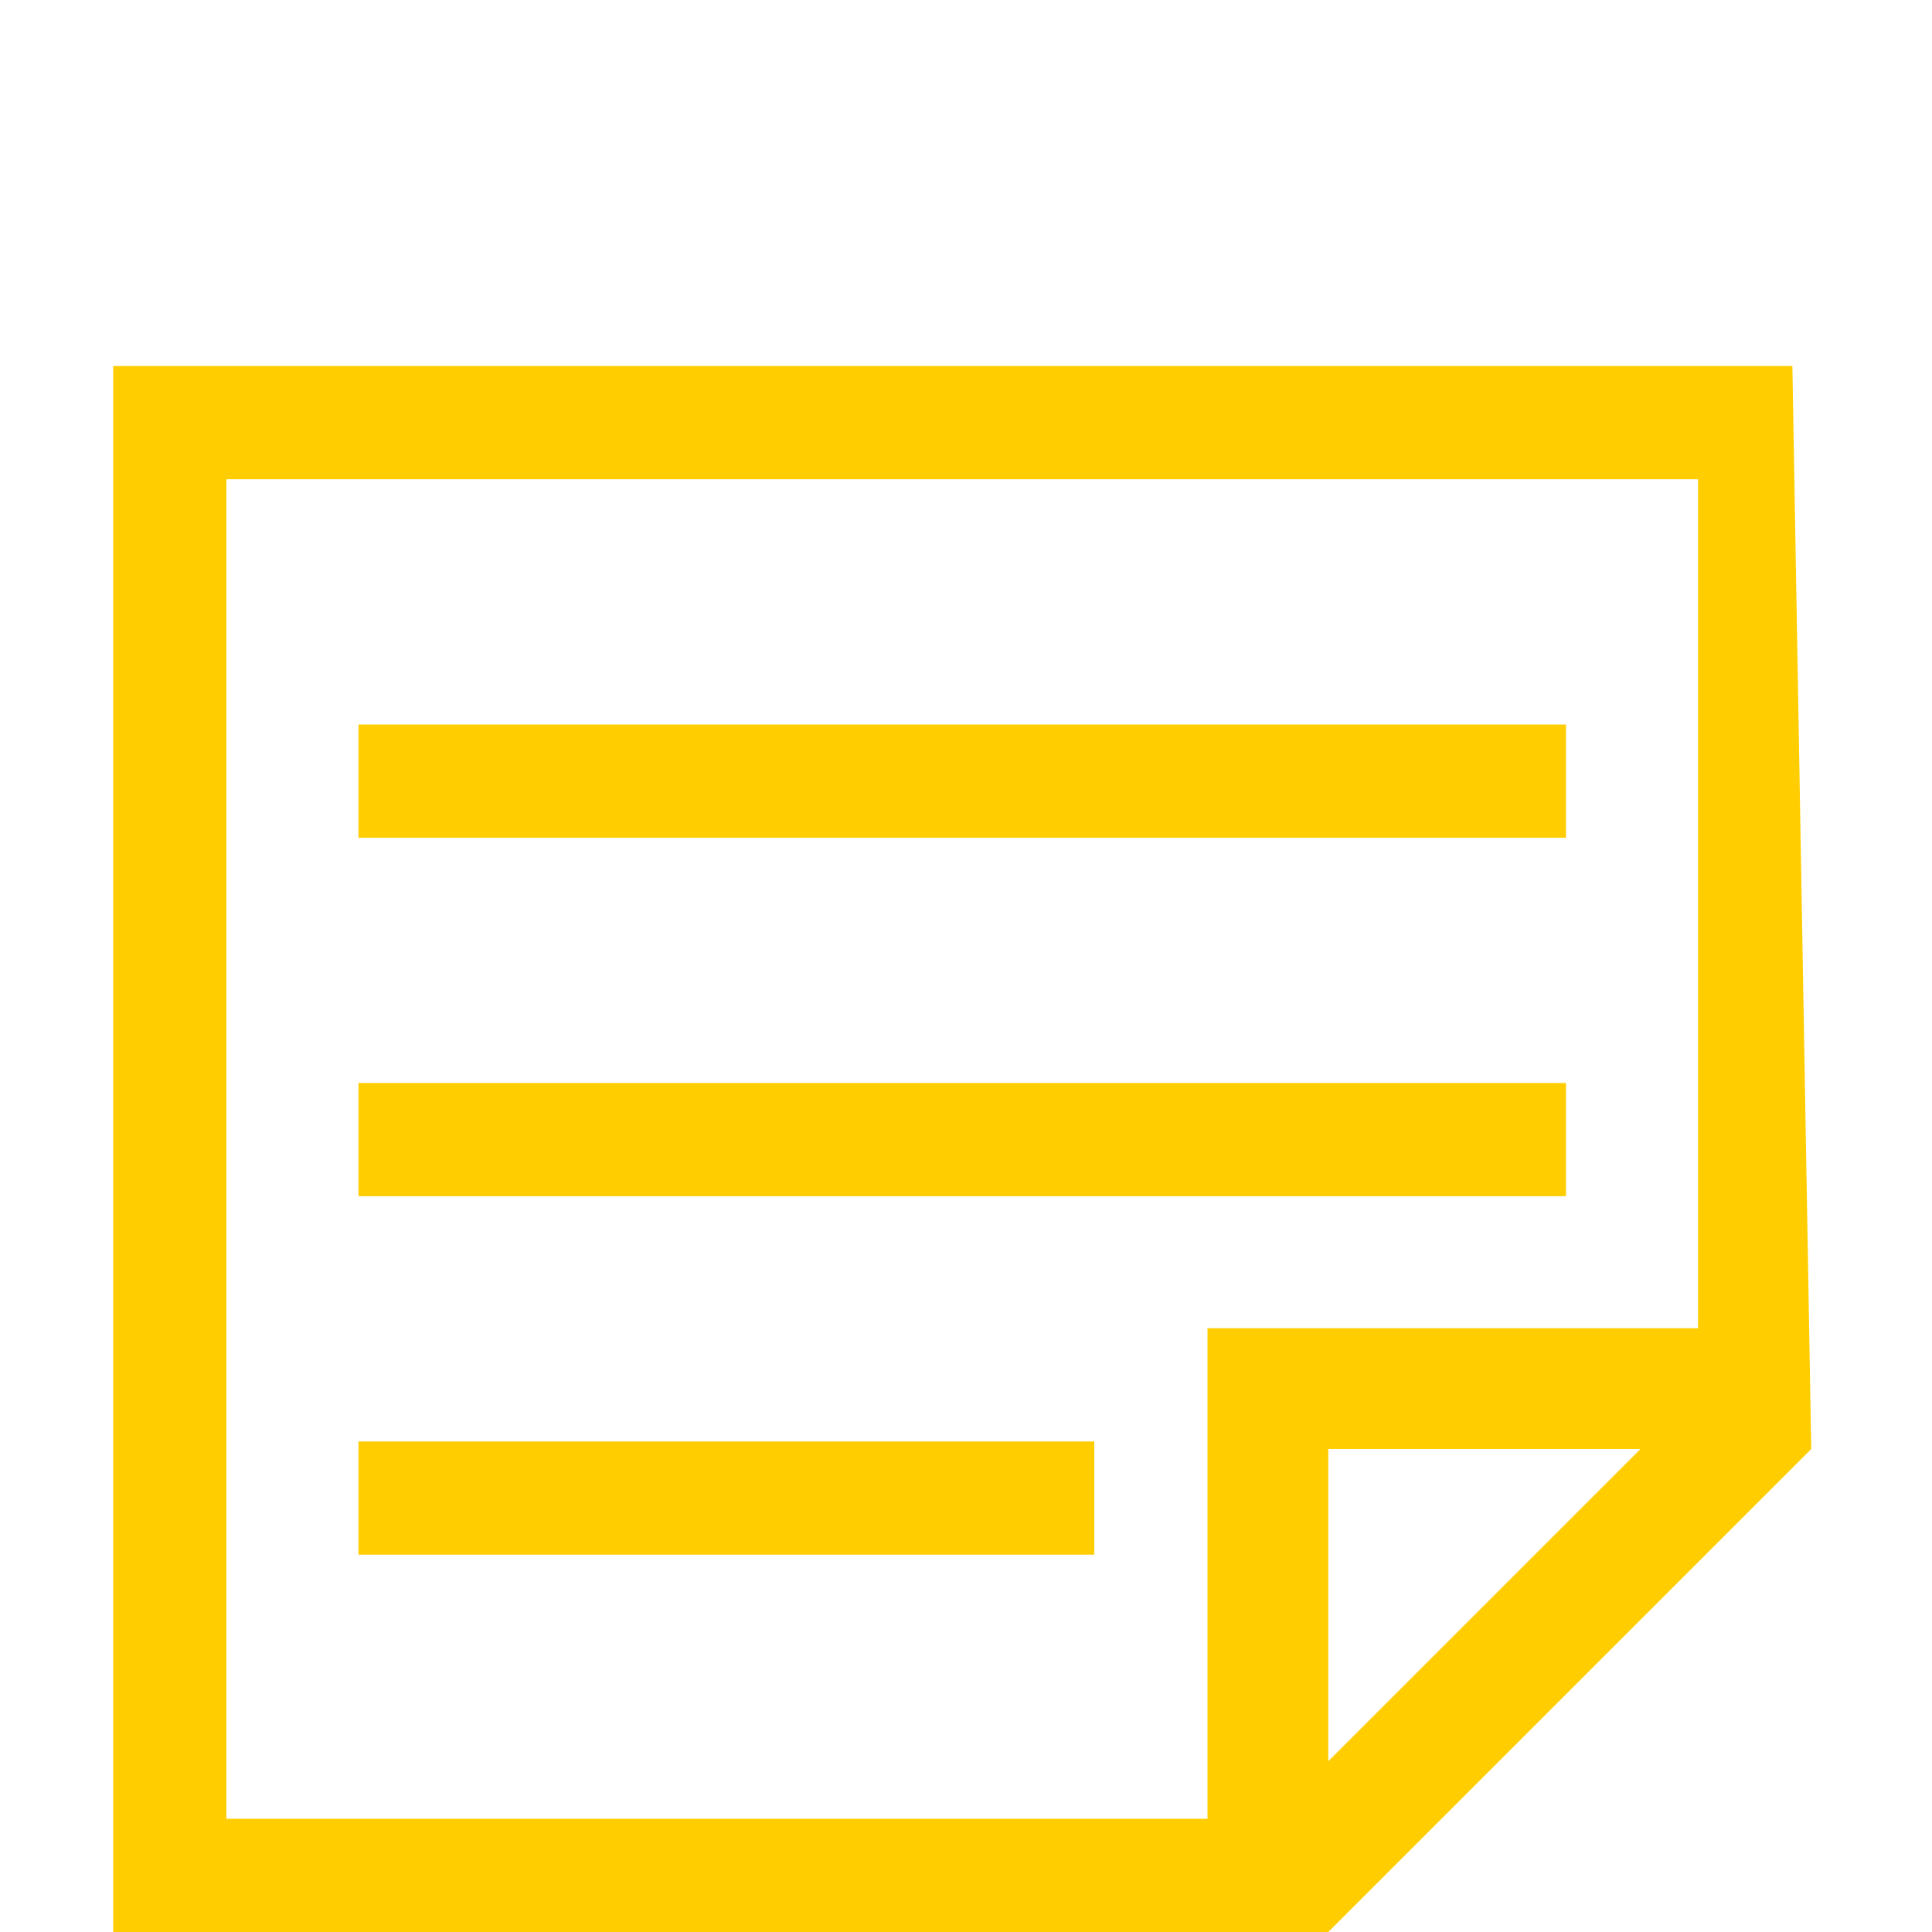 <?xml version="1.0" encoding="UTF-8" standalone="no"?>
<!-- Generator: Adobe Illustrator 16.0.0, SVG Export Plug-In . SVG Version: 6.00 Build 0)  -->

<svg
   xmlns:dc="http://purl.org/dc/elements/1.1/"
   xmlns:cc="http://creativecommons.org/ns#"
   xmlns:rdf="http://www.w3.org/1999/02/22-rdf-syntax-ns#"
   xmlns:svg="http://www.w3.org/2000/svg"
   xmlns="http://www.w3.org/2000/svg"
   xmlns:sodipodi="http://sodipodi.sourceforge.net/DTD/sodipodi-0.dtd"
   xmlns:inkscape="http://www.inkscape.org/namespaces/inkscape"
   version="1.1"
   id="Capa_1"
   x="0px"
   y="0px"
   width="512px"
   height="512px"
   viewBox="0 0 512 512"
   xml:space="preserve"
   inkscape:version="0.48.4 r9939"
   sodipodi:docname="note.svg"><defs
     id="defs3022" /><sodipodi:namedview
     pagecolor="#ffffff"
     bordercolor="#666666"
     borderopacity="1"
     objecttolerance="10"
     gridtolerance="10"
     guidetolerance="10"
     inkscape:pageopacity="0"
     inkscape:pageshadow="2"
     inkscape:window-width="1440"
     inkscape:window-height="854"
     id="namedview3020"
     showgrid="true"
     inkscape:zoom="0.921875"
     inkscape:cx="124.52745"
     inkscape:cy="212.2173"
     inkscape:window-x="-6"
     inkscape:window-y="-6"
     inkscape:window-maximized="1"
     inkscape:current-layer="g2986"><inkscape:grid
       type="xygrid"
       id="grid3026"
       empspacing="5"
       visible="true"
       enabled="true"
       snapvisiblegridlinesonly="true" /></sodipodi:namedview><g
     id="g2986"
     transform="matrix(1,0,0,-1,0,512)"><path
       d="M 480,128 475,415 30,415 30,0 352,0 z m -128,0 82.75,0 L 352,45.25 z m 98,32 -130,0 0,-130 -260,0 0,355 390,0 z m -160,-60 -195,0 0,30 195,0 z m -195,125 320,0 0,-30 -320,0 z m 0,95 320,0 0,-30 -320,0 z m 325,100 z"
       id="path2988"
       inkscape:connector-curvature="0"
       style="fill:#ffcd00"
       sodipodi:nodetypes="cccccccccccccccccccccccccccccccccc" /></g><g
     id="g2990" /><g
     id="g2992" /><g
     id="g2994" /><g
     id="g2996" /><g
     id="g2998" /><g
     id="g3000" /><g
     id="g3002" /><g
     id="g3004" /><g
     id="g3006" /><g
     id="g3008" /><g
     id="g3010" /><g
     id="g3012" /><g
     id="g3014" /><g
     id="g3016" /><g
     id="g3018" /></svg>